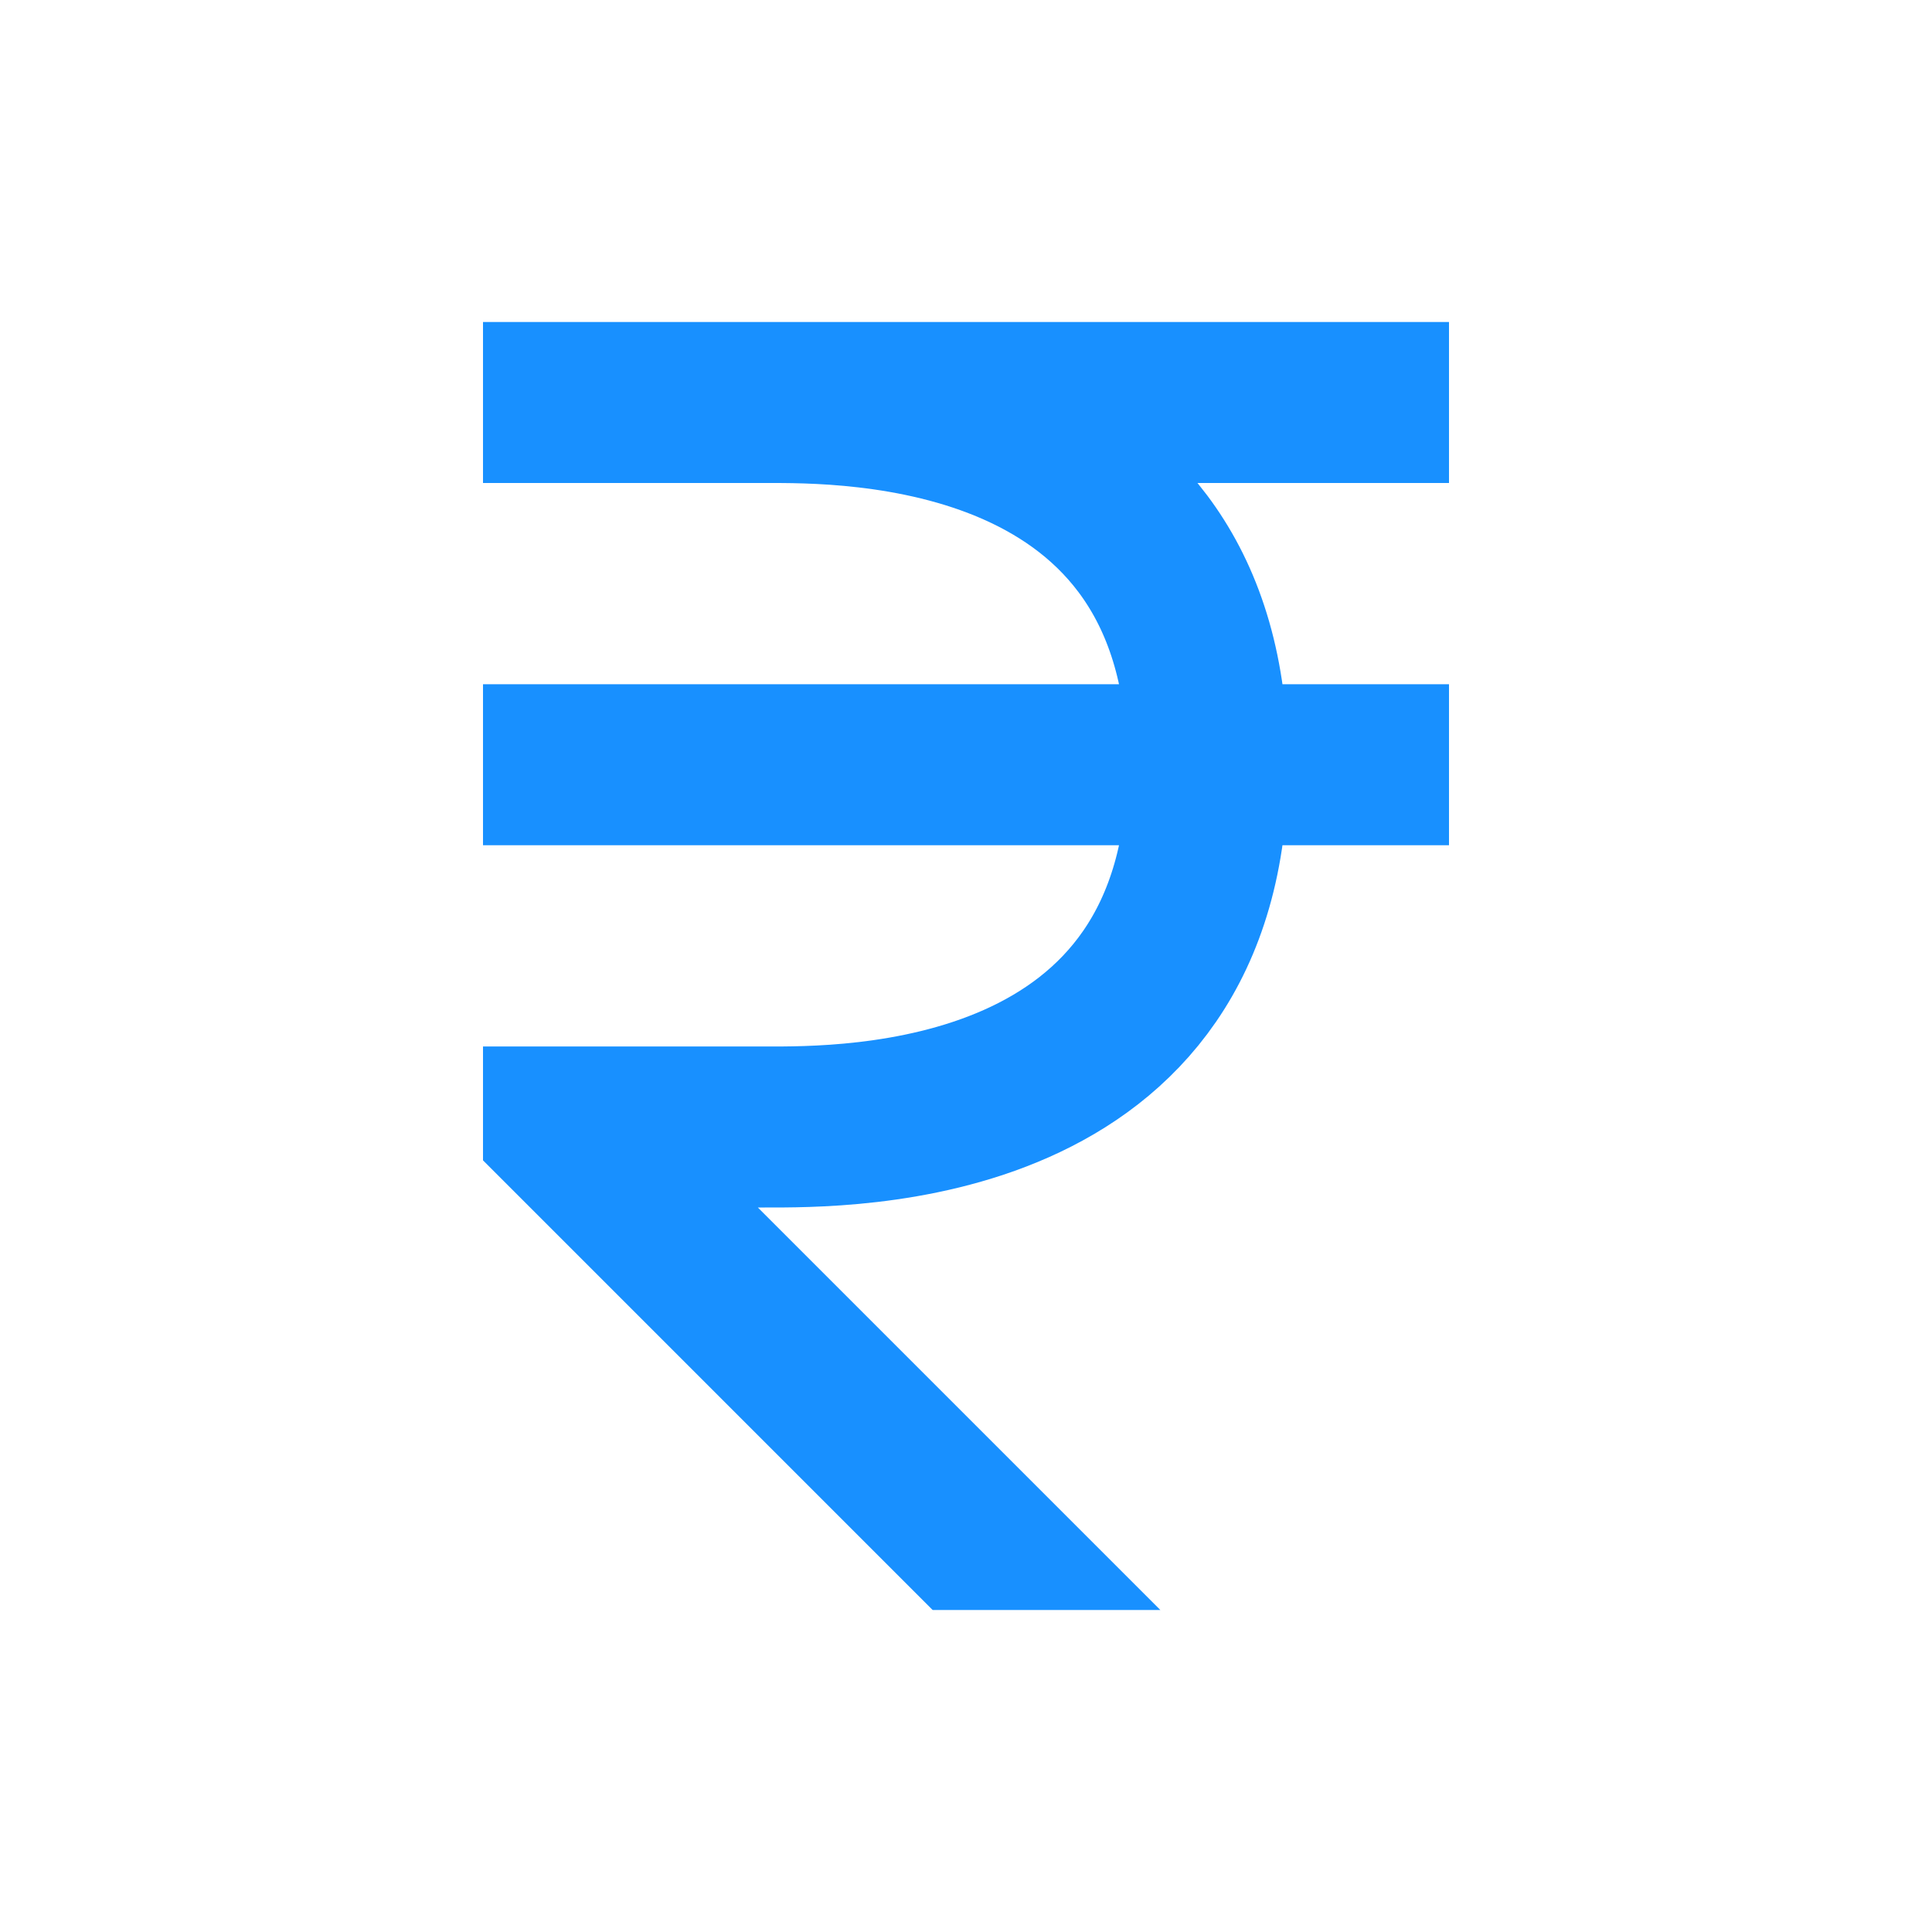 <svg width="24" height="24" viewBox="0 0 24 24" fill="none" xmlns="http://www.w3.org/2000/svg">
<g clip-path="url(#clip0_27_59)">
<path d="M6 5C6 5 7.743 5 9.5 5M14 21L7 14C7 14 8.5 14 9.5 14C10.5 14 15 14.062 15 9.5C15 4.938 10.5 5 9.5 5M18 5C18 5 12.429 5 9.5 5M6 9.5H18" stroke="#1890FF" stroke-width="2"/>
</g>
<defs>
<clipPath id="clip0_27_59">
<rect width="12" height="16" fill="white" transform="translate(6 4)"/>
</clipPath>
</defs>
</svg>
